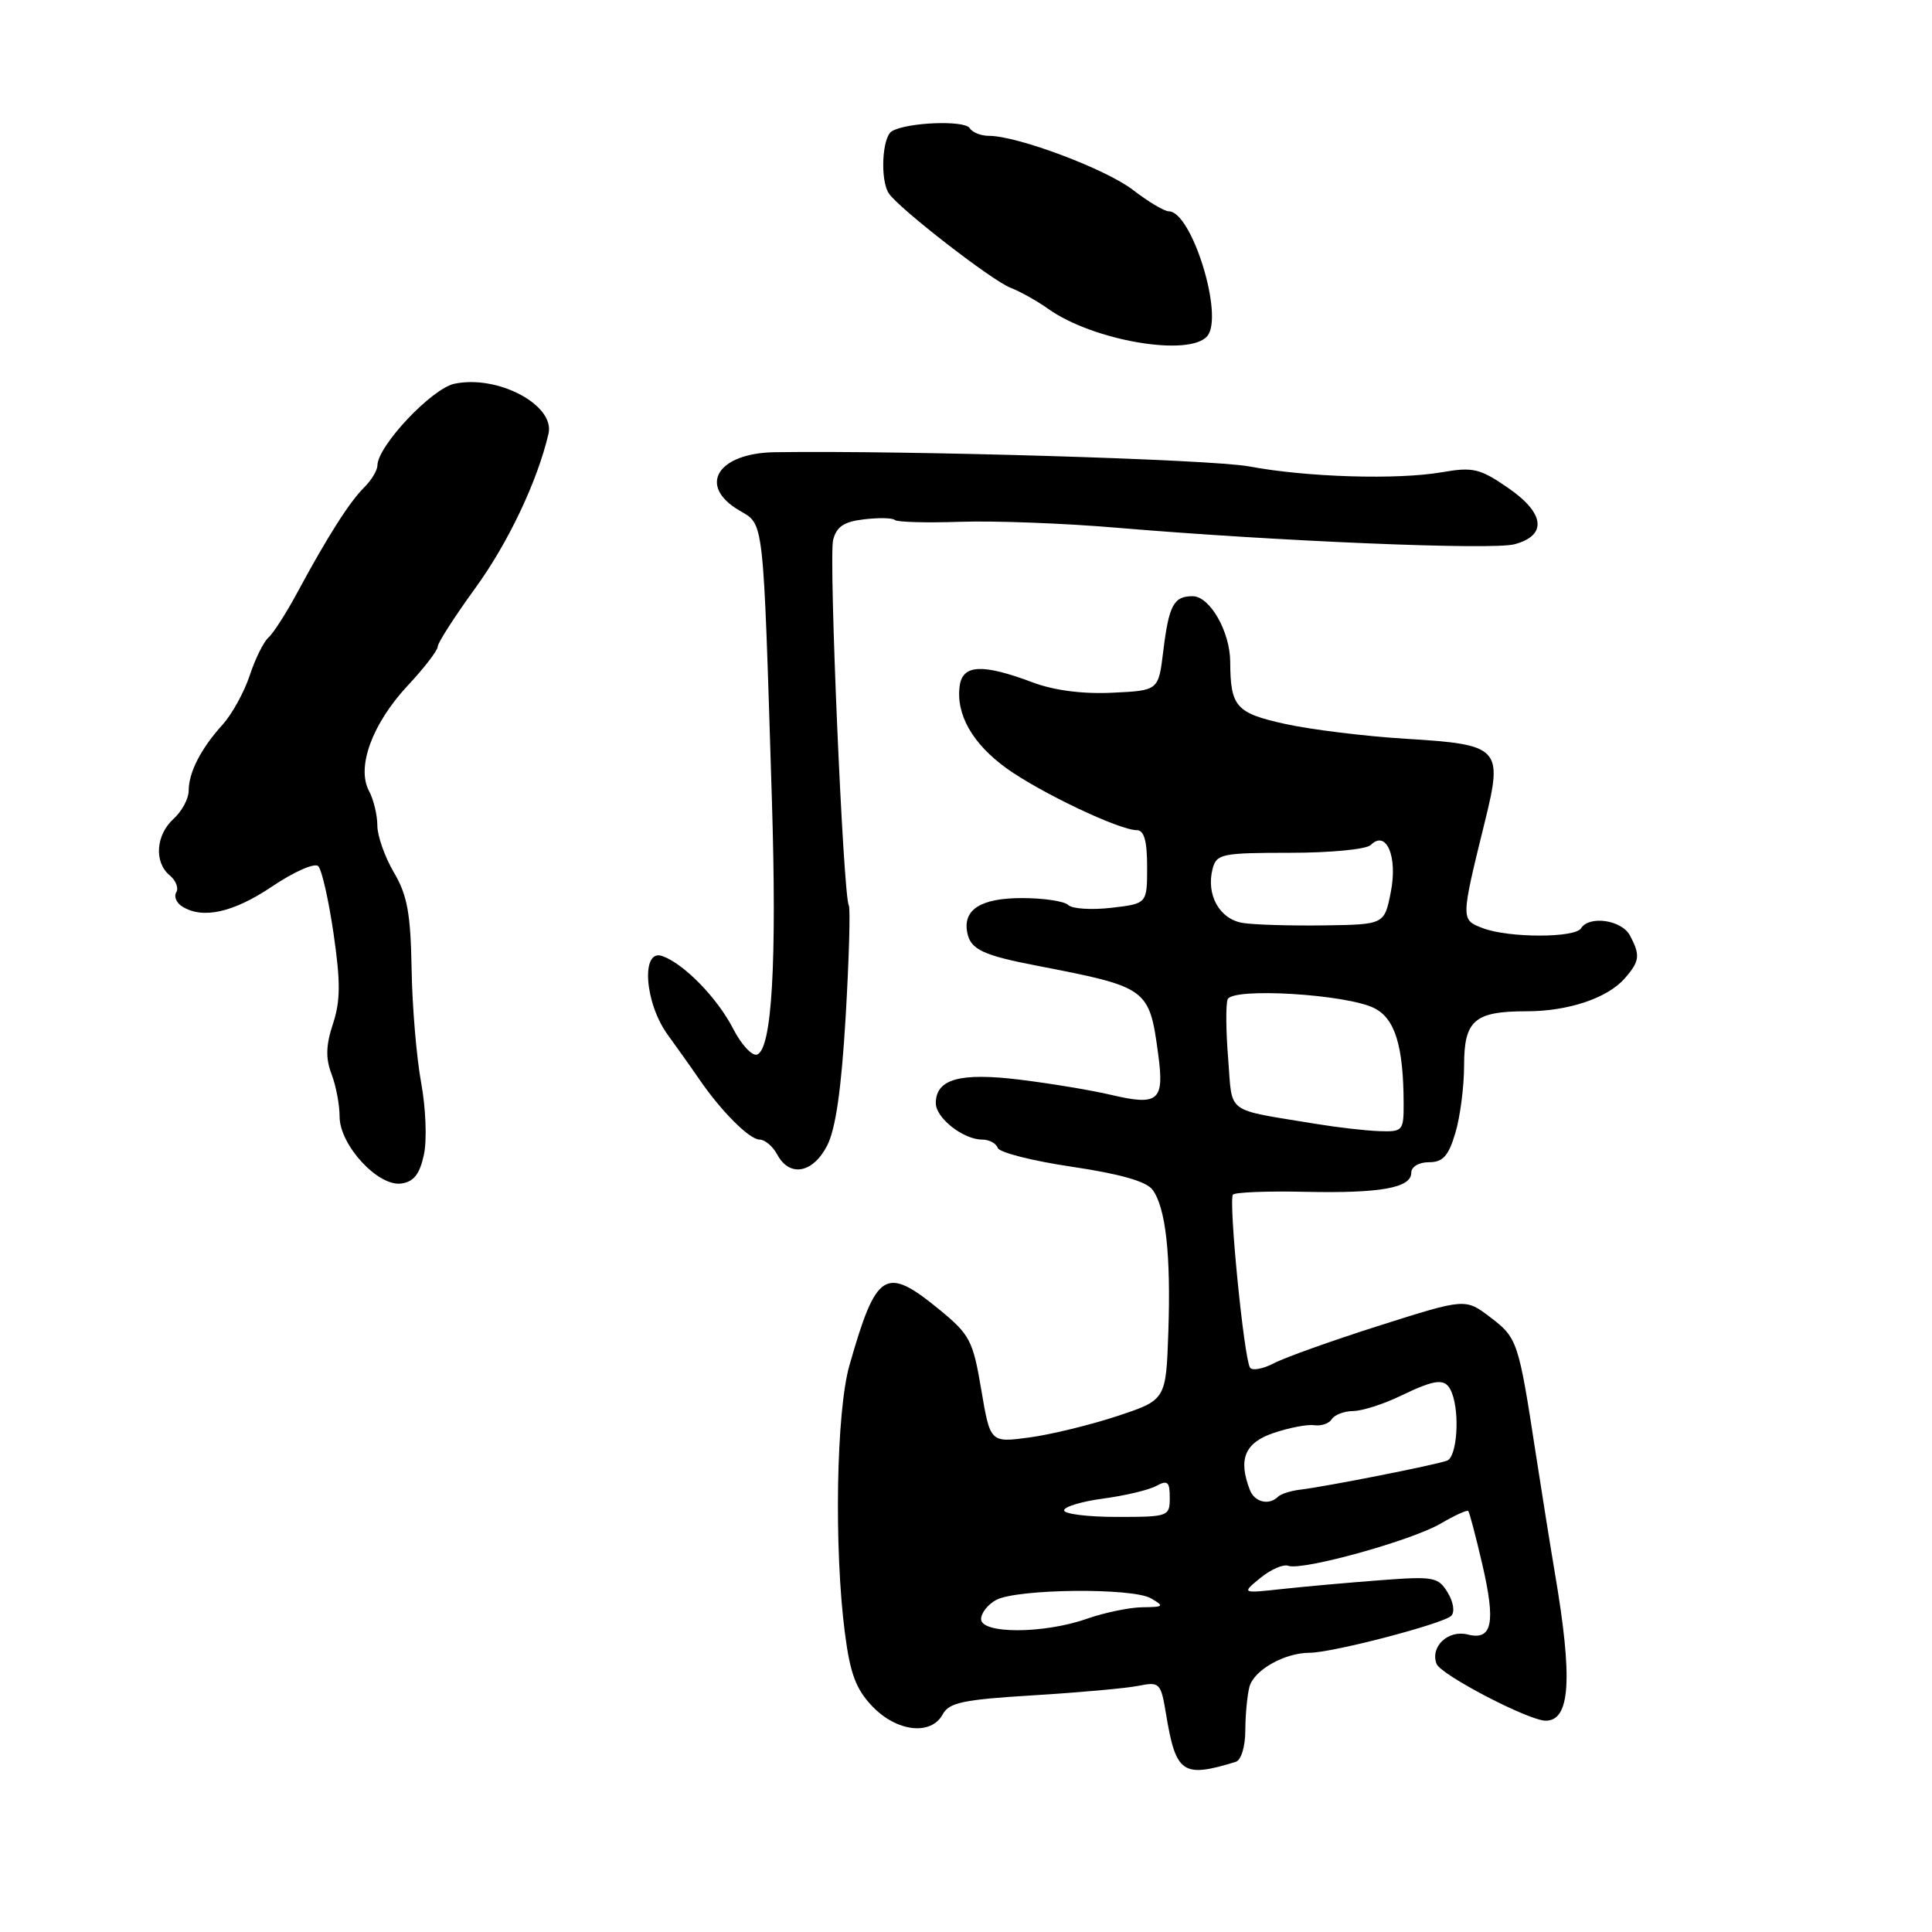 <?xml version="1.0" encoding="UTF-8" standalone="no"?>
<!DOCTYPE svg PUBLIC "-//W3C//DTD SVG 1.1//EN" "http://www.w3.org/Graphics/SVG/1.1/DTD/svg11.dtd" >
<svg xmlns="http://www.w3.org/2000/svg" xmlns:xlink="http://www.w3.org/1999/xlink" version="1.1" viewBox="0 0 256 256">
 <g >
 <path fill="currentColor"
d=" M 163.75 233.45 C 164.46 233.23 165.01 231.42 165.01 229.28 C 165.02 227.20 165.27 224.60 165.56 223.50 C 166.16 221.29 170.22 219.00 173.54 219.00 C 176.53 219.00 191.24 215.16 192.30 214.10 C 192.79 213.61 192.59 212.28 191.83 211.03 C 190.59 208.97 189.98 208.85 183.00 209.38 C 178.88 209.69 173.03 210.21 170.00 210.54 C 164.50 211.14 164.50 211.14 167.00 209.09 C 168.38 207.96 170.05 207.23 170.72 207.48 C 172.58 208.14 187.04 204.14 190.88 201.89 C 192.73 200.81 194.38 200.05 194.55 200.21 C 194.71 200.38 195.54 203.53 196.40 207.23 C 198.22 215.06 197.74 217.40 194.48 216.58 C 191.88 215.93 189.48 218.19 190.35 220.47 C 190.91 221.93 202.57 228.00 204.81 228.00 C 208.07 228.00 208.42 222.48 206.04 208.50 C 205.48 205.20 204.33 198.00 203.48 192.50 C 201.21 177.71 201.07 177.29 197.48 174.55 C 194.17 172.03 194.17 172.03 182.83 175.63 C 176.60 177.61 170.29 179.86 168.82 180.63 C 167.34 181.40 165.91 181.66 165.63 181.21 C 164.82 179.90 162.75 158.91 163.38 158.29 C 163.69 157.98 167.94 157.81 172.82 157.92 C 182.90 158.14 187.00 157.41 187.00 155.39 C 187.00 154.60 188.01 154.00 189.34 154.00 C 191.19 154.00 191.93 153.19 192.84 150.13 C 193.48 148.01 194.00 143.97 194.00 141.17 C 194.00 135.19 195.38 134.00 202.29 134.00 C 207.78 134.00 212.96 132.27 215.25 129.68 C 217.28 127.38 217.38 126.58 215.96 123.93 C 214.87 121.90 210.57 121.28 209.50 123.00 C 208.70 124.30 199.90 124.29 196.49 122.99 C 193.54 121.87 193.54 121.92 196.79 108.72 C 199.16 99.11 198.71 98.65 186.40 97.90 C 180.95 97.57 173.71 96.68 170.31 95.93 C 163.77 94.49 163.04 93.67 163.01 87.70 C 162.99 83.69 160.31 79.00 158.03 79.00 C 155.51 79.00 154.88 80.19 154.13 86.35 C 153.50 91.50 153.50 91.50 147.39 91.79 C 143.49 91.98 139.70 91.49 136.89 90.44 C 130.21 87.93 127.57 88.04 127.17 90.84 C 126.63 94.64 128.85 98.55 133.39 101.82 C 137.90 105.05 148.32 110.00 150.62 110.00 C 151.60 110.00 152.00 111.40 152.00 114.87 C 152.00 119.74 152.00 119.74 147.25 120.29 C 144.64 120.59 142.07 120.43 141.55 119.92 C 141.03 119.41 138.27 119.00 135.42 119.00 C 129.96 119.00 127.56 120.52 128.17 123.59 C 128.60 125.81 130.26 126.59 137.50 127.98 C 152.08 130.80 152.29 130.95 153.46 139.64 C 154.31 145.89 153.54 146.56 147.20 145.07 C 144.62 144.46 139.18 143.56 135.11 143.06 C 127.18 142.09 124.00 142.98 124.00 146.18 C 124.00 148.14 127.64 151.00 130.14 151.00 C 131.07 151.00 132.00 151.50 132.20 152.10 C 132.40 152.71 136.83 153.83 142.03 154.60 C 148.37 155.54 151.90 156.54 152.71 157.64 C 154.47 160.01 155.16 166.26 154.81 176.50 C 154.50 185.50 154.50 185.50 148.00 187.65 C 144.43 188.83 139.18 190.10 136.35 190.48 C 131.21 191.16 131.21 191.16 130.02 184.13 C 128.93 177.64 128.51 176.84 124.50 173.55 C 117.31 167.66 116.13 168.39 112.55 180.93 C 110.81 187.03 110.50 205.13 111.95 216.36 C 112.65 221.78 113.41 223.82 115.60 226.11 C 118.84 229.49 123.39 230.00 124.92 227.15 C 125.75 225.60 127.65 225.20 136.90 224.64 C 142.95 224.27 149.22 223.71 150.84 223.38 C 153.67 222.82 153.82 222.97 154.51 227.15 C 155.81 235.00 156.71 235.62 163.75 233.45 Z  M 56.17 153.00 C 56.59 151.07 56.42 146.80 55.81 143.50 C 55.20 140.20 54.62 133.41 54.54 128.41 C 54.41 121.03 53.97 118.61 52.19 115.60 C 50.99 113.56 50.00 110.76 50.00 109.38 C 50.00 108.00 49.50 105.93 48.89 104.79 C 47.21 101.65 49.33 95.88 54.02 90.85 C 56.21 88.51 58.00 86.18 58.00 85.68 C 58.00 85.19 60.24 81.70 62.97 77.94 C 67.34 71.93 71.21 63.77 72.68 57.47 C 73.56 53.67 65.95 49.63 60.21 50.85 C 57.20 51.49 50.03 59.10 50.01 61.68 C 50.00 62.33 49.21 63.64 48.25 64.59 C 46.30 66.53 43.43 71.03 39.41 78.49 C 37.93 81.24 36.20 83.94 35.56 84.49 C 34.93 85.05 33.81 87.30 33.09 89.50 C 32.36 91.70 30.75 94.62 29.51 96.00 C 26.62 99.19 25.00 102.35 25.00 104.78 C 25.00 105.83 24.10 107.50 23.00 108.50 C 20.64 110.64 20.39 114.25 22.49 115.99 C 23.31 116.67 23.70 117.68 23.36 118.23 C 23.02 118.77 23.36 119.62 24.12 120.10 C 26.85 121.83 30.90 120.93 36.06 117.46 C 38.95 115.51 41.70 114.30 42.17 114.77 C 42.64 115.24 43.55 119.26 44.20 123.72 C 45.13 130.12 45.12 132.62 44.12 135.66 C 43.18 138.50 43.13 140.23 43.93 142.32 C 44.52 143.86 45.00 146.40 45.00 147.96 C 45.00 151.73 50.11 157.27 53.18 156.82 C 54.83 156.59 55.62 155.58 56.17 153.00 Z  M 109.59 151.82 C 110.73 149.62 111.49 144.33 112.06 134.62 C 112.51 126.92 112.69 120.32 112.47 119.96 C 111.73 118.75 109.80 73.93 110.39 71.56 C 110.84 69.78 111.82 69.12 114.52 68.81 C 116.47 68.58 118.29 68.62 118.57 68.90 C 118.85 69.19 122.78 69.29 127.29 69.14 C 131.81 68.99 141.12 69.34 148.00 69.93 C 169.16 71.72 197.69 72.91 200.67 72.12 C 205.05 70.95 204.71 68.00 199.82 64.64 C 196.10 62.08 195.18 61.86 191.08 62.57 C 185.19 63.60 173.16 63.24 165.50 61.80 C 160.52 60.87 120.25 59.67 102.68 59.92 C 95.07 60.03 92.40 64.35 97.93 67.62 C 101.28 69.60 101.10 68.02 102.28 106.00 C 102.95 127.67 102.28 139.08 100.30 139.74 C 99.65 139.95 98.22 138.41 97.15 136.32 C 95.05 132.23 90.61 127.68 87.75 126.68 C 84.91 125.68 85.40 132.88 88.47 137.10 C 89.82 138.97 91.71 141.62 92.65 143.00 C 95.57 147.26 99.31 151.00 100.65 151.00 C 101.35 151.00 102.41 151.90 103.00 153.00 C 104.62 156.02 107.70 155.47 109.59 151.82 Z  M 159.98 44.52 C 162.20 41.85 157.91 28.00 154.87 28.00 C 154.28 28.00 152.15 26.73 150.14 25.18 C 146.57 22.41 134.83 18.00 131.04 18.00 C 129.98 18.00 128.83 17.54 128.49 16.98 C 127.81 15.89 120.09 16.21 118.16 17.40 C 116.88 18.19 116.61 23.86 117.77 25.62 C 119.05 27.57 131.40 37.16 133.88 38.12 C 135.19 38.63 137.45 39.89 138.90 40.93 C 144.84 45.16 157.64 47.34 159.98 44.52 Z  M 130.00 214.54 C 130.00 213.73 130.90 212.59 132.00 212.00 C 134.77 210.52 150.06 210.36 152.51 211.79 C 154.32 212.84 154.22 212.94 151.38 212.97 C 149.66 212.99 146.34 213.68 144.00 214.50 C 138.32 216.50 130.00 216.52 130.00 214.54 Z  M 141.00 200.13 C 141.00 199.65 143.33 198.95 146.17 198.57 C 149.02 198.19 152.17 197.45 153.17 196.91 C 154.72 196.08 155.00 196.32 155.00 198.46 C 155.00 200.94 154.83 201.00 148.00 201.00 C 144.15 201.00 141.00 200.61 141.00 200.13 Z  M 165.61 197.42 C 164.04 193.34 164.94 191.17 168.75 189.88 C 170.81 189.18 173.25 188.71 174.16 188.85 C 175.08 188.98 176.11 188.62 176.47 188.05 C 176.83 187.47 178.10 186.98 179.31 186.97 C 180.51 186.95 183.30 186.06 185.50 185.00 C 190.41 182.63 191.61 182.55 192.39 184.58 C 193.46 187.35 193.05 193.05 191.75 193.54 C 190.30 194.10 175.56 197.01 172.26 197.39 C 171.02 197.54 169.71 197.96 169.34 198.33 C 168.15 199.51 166.23 199.05 165.61 197.42 Z  M 174.50 148.94 C 162.15 146.90 163.34 147.77 162.74 140.30 C 162.44 136.64 162.41 133.09 162.67 132.42 C 163.28 130.82 178.43 131.73 182.11 133.59 C 184.85 134.97 185.97 138.61 185.99 146.25 C 186.00 149.84 185.86 149.99 182.75 149.88 C 180.96 149.82 177.25 149.39 174.50 148.94 Z  M 164.70 122.30 C 161.59 121.81 159.78 118.56 160.68 115.11 C 161.19 113.15 161.91 113.00 170.92 113.00 C 176.30 113.00 181.06 112.54 181.64 111.96 C 183.69 109.91 185.22 113.50 184.29 118.19 C 183.44 122.50 183.44 122.50 175.47 122.62 C 171.09 122.68 166.24 122.54 164.70 122.30 Z "/>
</g>
</svg>